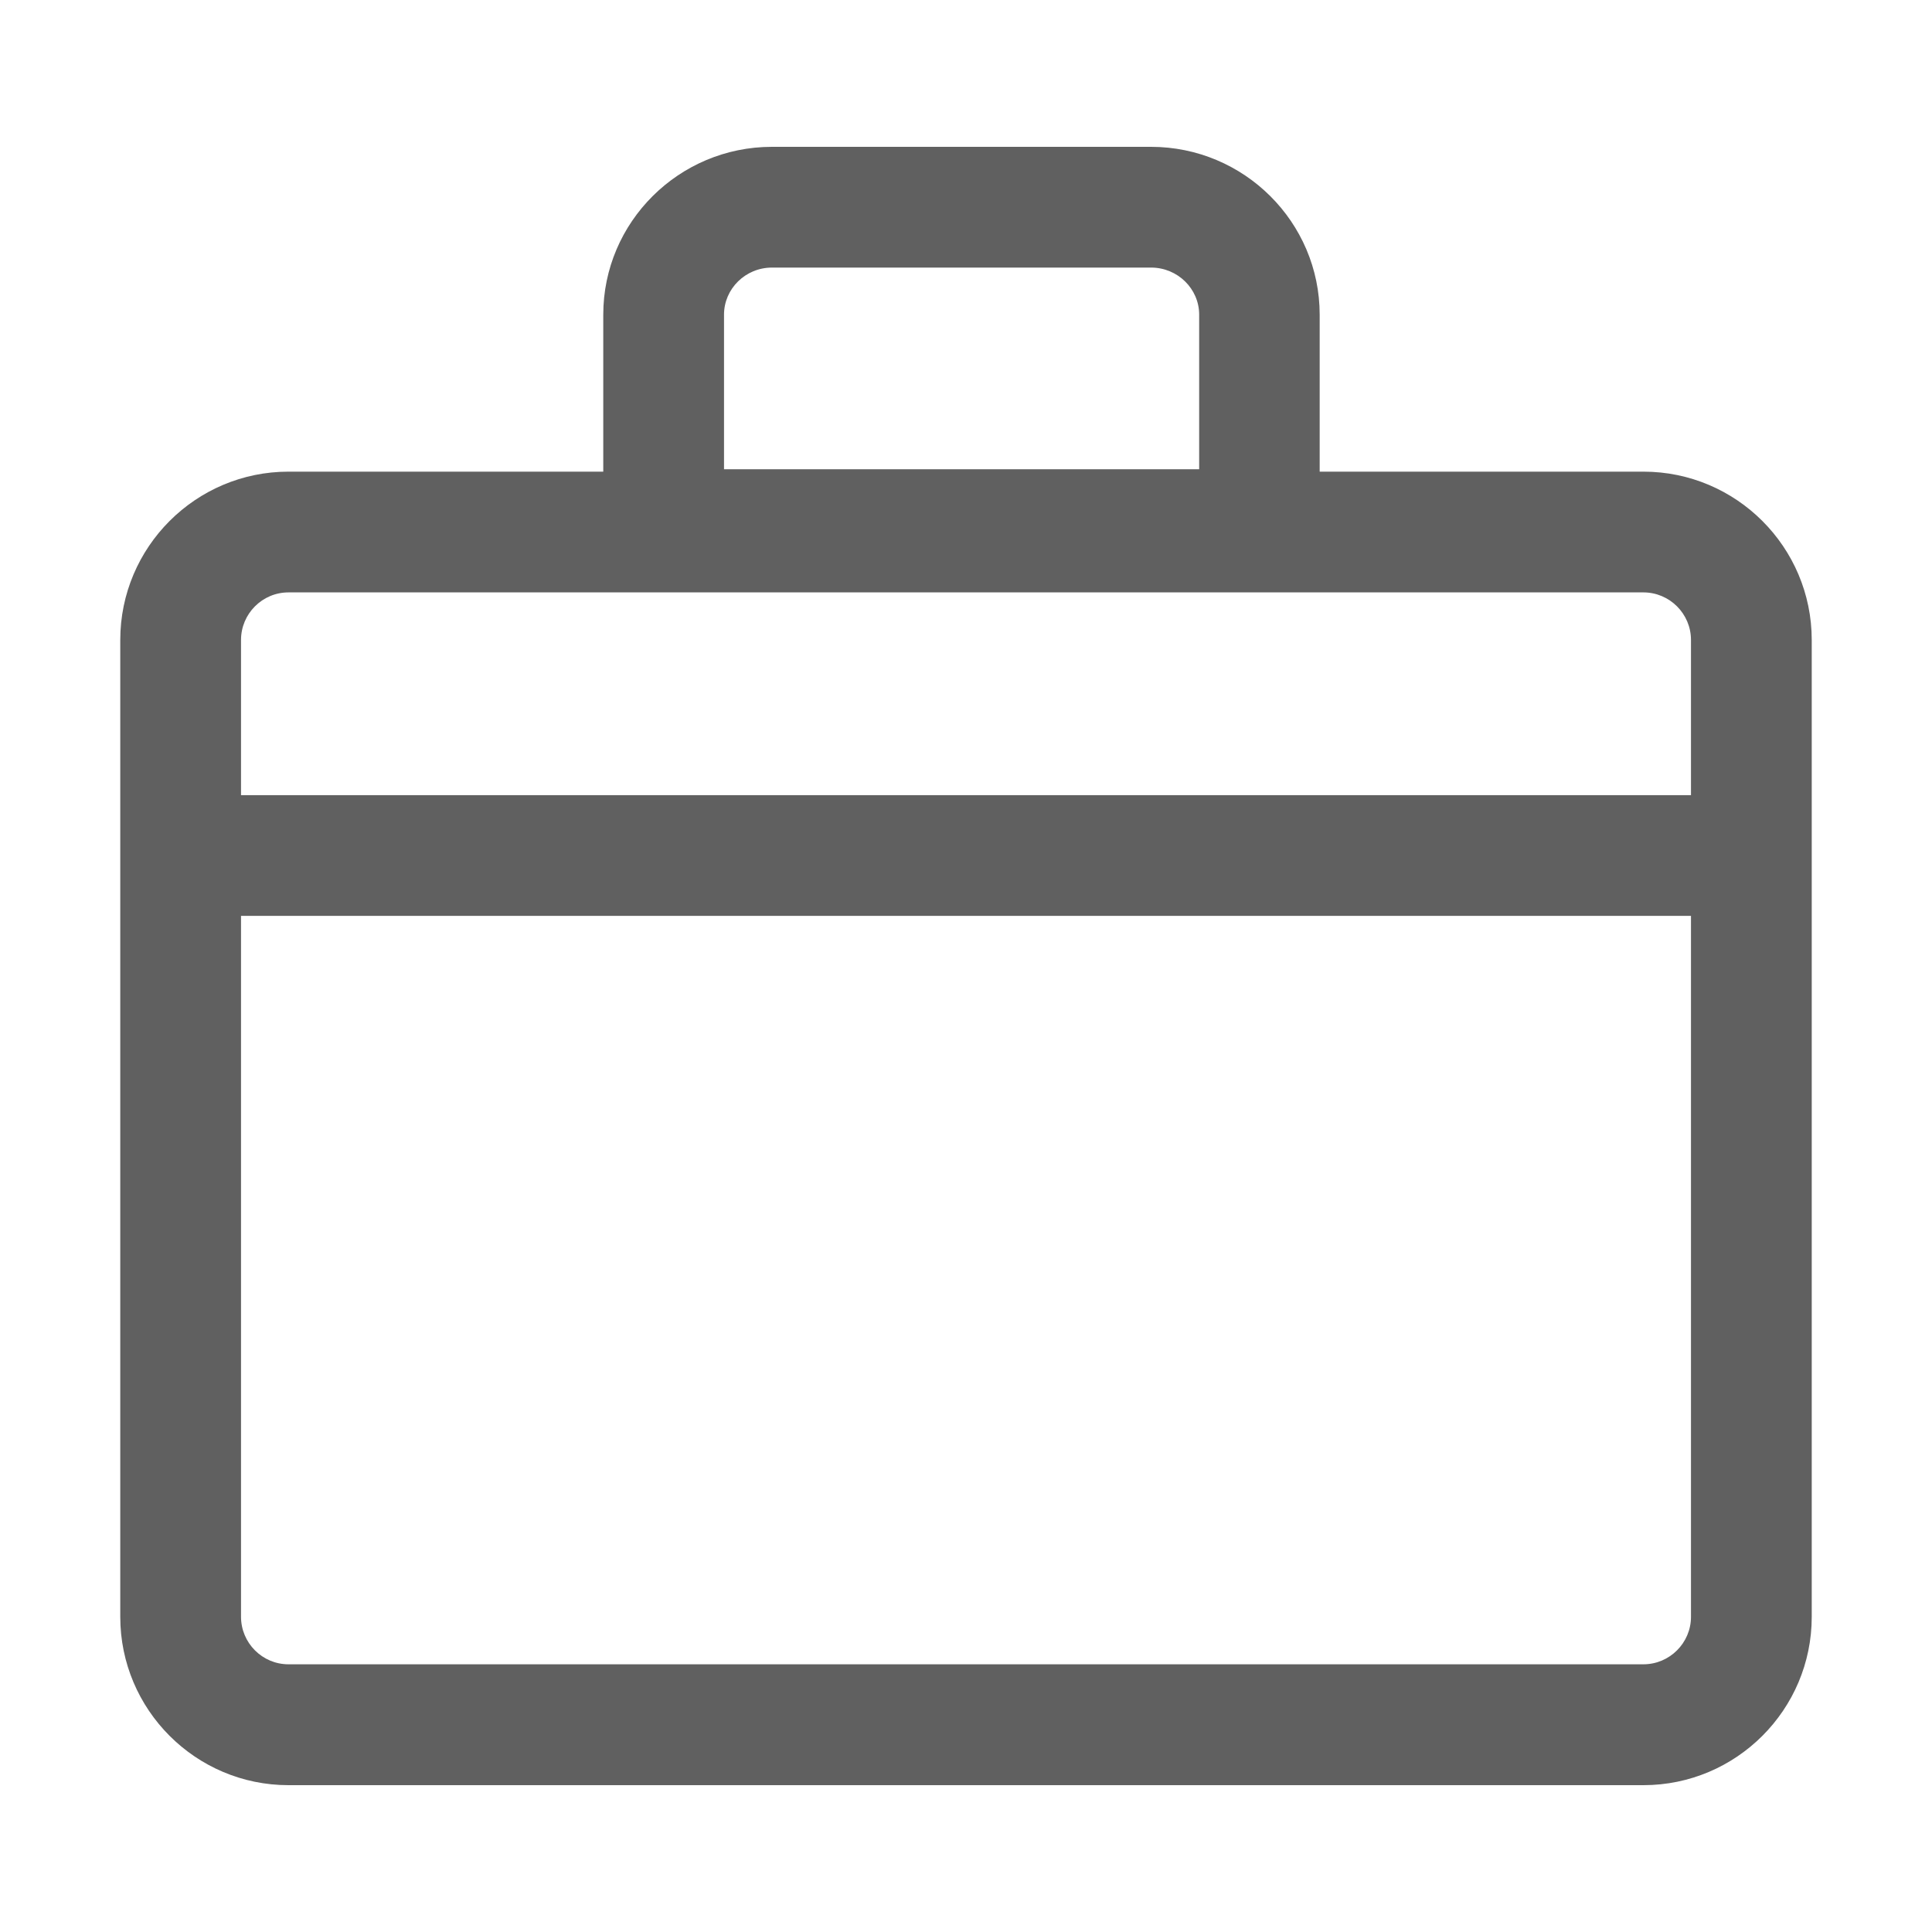 <?xml version="1.0" encoding="utf-8"?>
<!-- Generator: Adobe Illustrator 25.4.1, SVG Export Plug-In . SVG Version: 6.00 Build 0)  -->
<svg version="1.1" id="Layer_1" xmlns="http://www.w3.org/2000/svg" xmlns:xlink="http://www.w3.org/1999/xlink" x="0px" y="0px"
	 viewBox="0 0 16 16" style="enable-background:new 0 0 16 16;" xml:space="preserve">
<style type="text/css">
	.st0{fill:#0072C6;}
	.st1{fill:none;stroke:#606060;stroke-miterlimit:10;}
	.st2{fill:#606060;}
	.st3{fill:#FFFFFF;}
	.st4{fill:none;stroke:#0072C6;stroke-width:0.25;stroke-miterlimit:10;}
	.st5{fill:none;stroke:#0072C6;stroke-width:1.25;stroke-miterlimit:10;}
	.st6{fill:none;stroke:#0072C6;stroke-width:1.5;stroke-miterlimit:10;}
	.st7{fill:none;stroke:#0072C6;stroke-miterlimit:10;}
	.st8{fill:#0072C6;stroke:#0072C6;stroke-width:0.25;stroke-miterlimit:10;}
	.st9{fill:none;stroke:#FFFFFF;stroke-width:1.25;stroke-miterlimit:10;}
</style>
<path class="st2" d="M13.61,3.906h-2.681V2.606c0-0.767-0.627-1.39-1.397-1.39H6.393
	c-0.77,0-1.397,0.623-1.397,1.39v1.3H2.389c-0.768,0-1.393,0.625-1.393,1.394v8.09
	c0,0.769,0.625,1.394,1.393,1.394h11.221c0.769,0,1.394-0.625,1.394-1.394V5.3
	C15.004,4.531,14.379,3.906,13.61,3.906z M5.996,2.606c0-0.215,0.178-0.39,0.397-0.39h3.14
	c0.219,0,0.398,0.175,0.398,0.39v1.28H5.996V2.606z M2.389,4.906h11.221c0.217,0,0.394,0.177,0.394,0.394V6.585
	H1.996V5.3C1.996,5.083,2.172,4.906,2.389,4.906z M13.61,13.783H2.389c-0.217,0-0.393-0.177-0.393-0.394V7.585
	h12.008v5.805C14.004,13.606,13.827,13.783,13.61,13.783z"/>
</svg>
